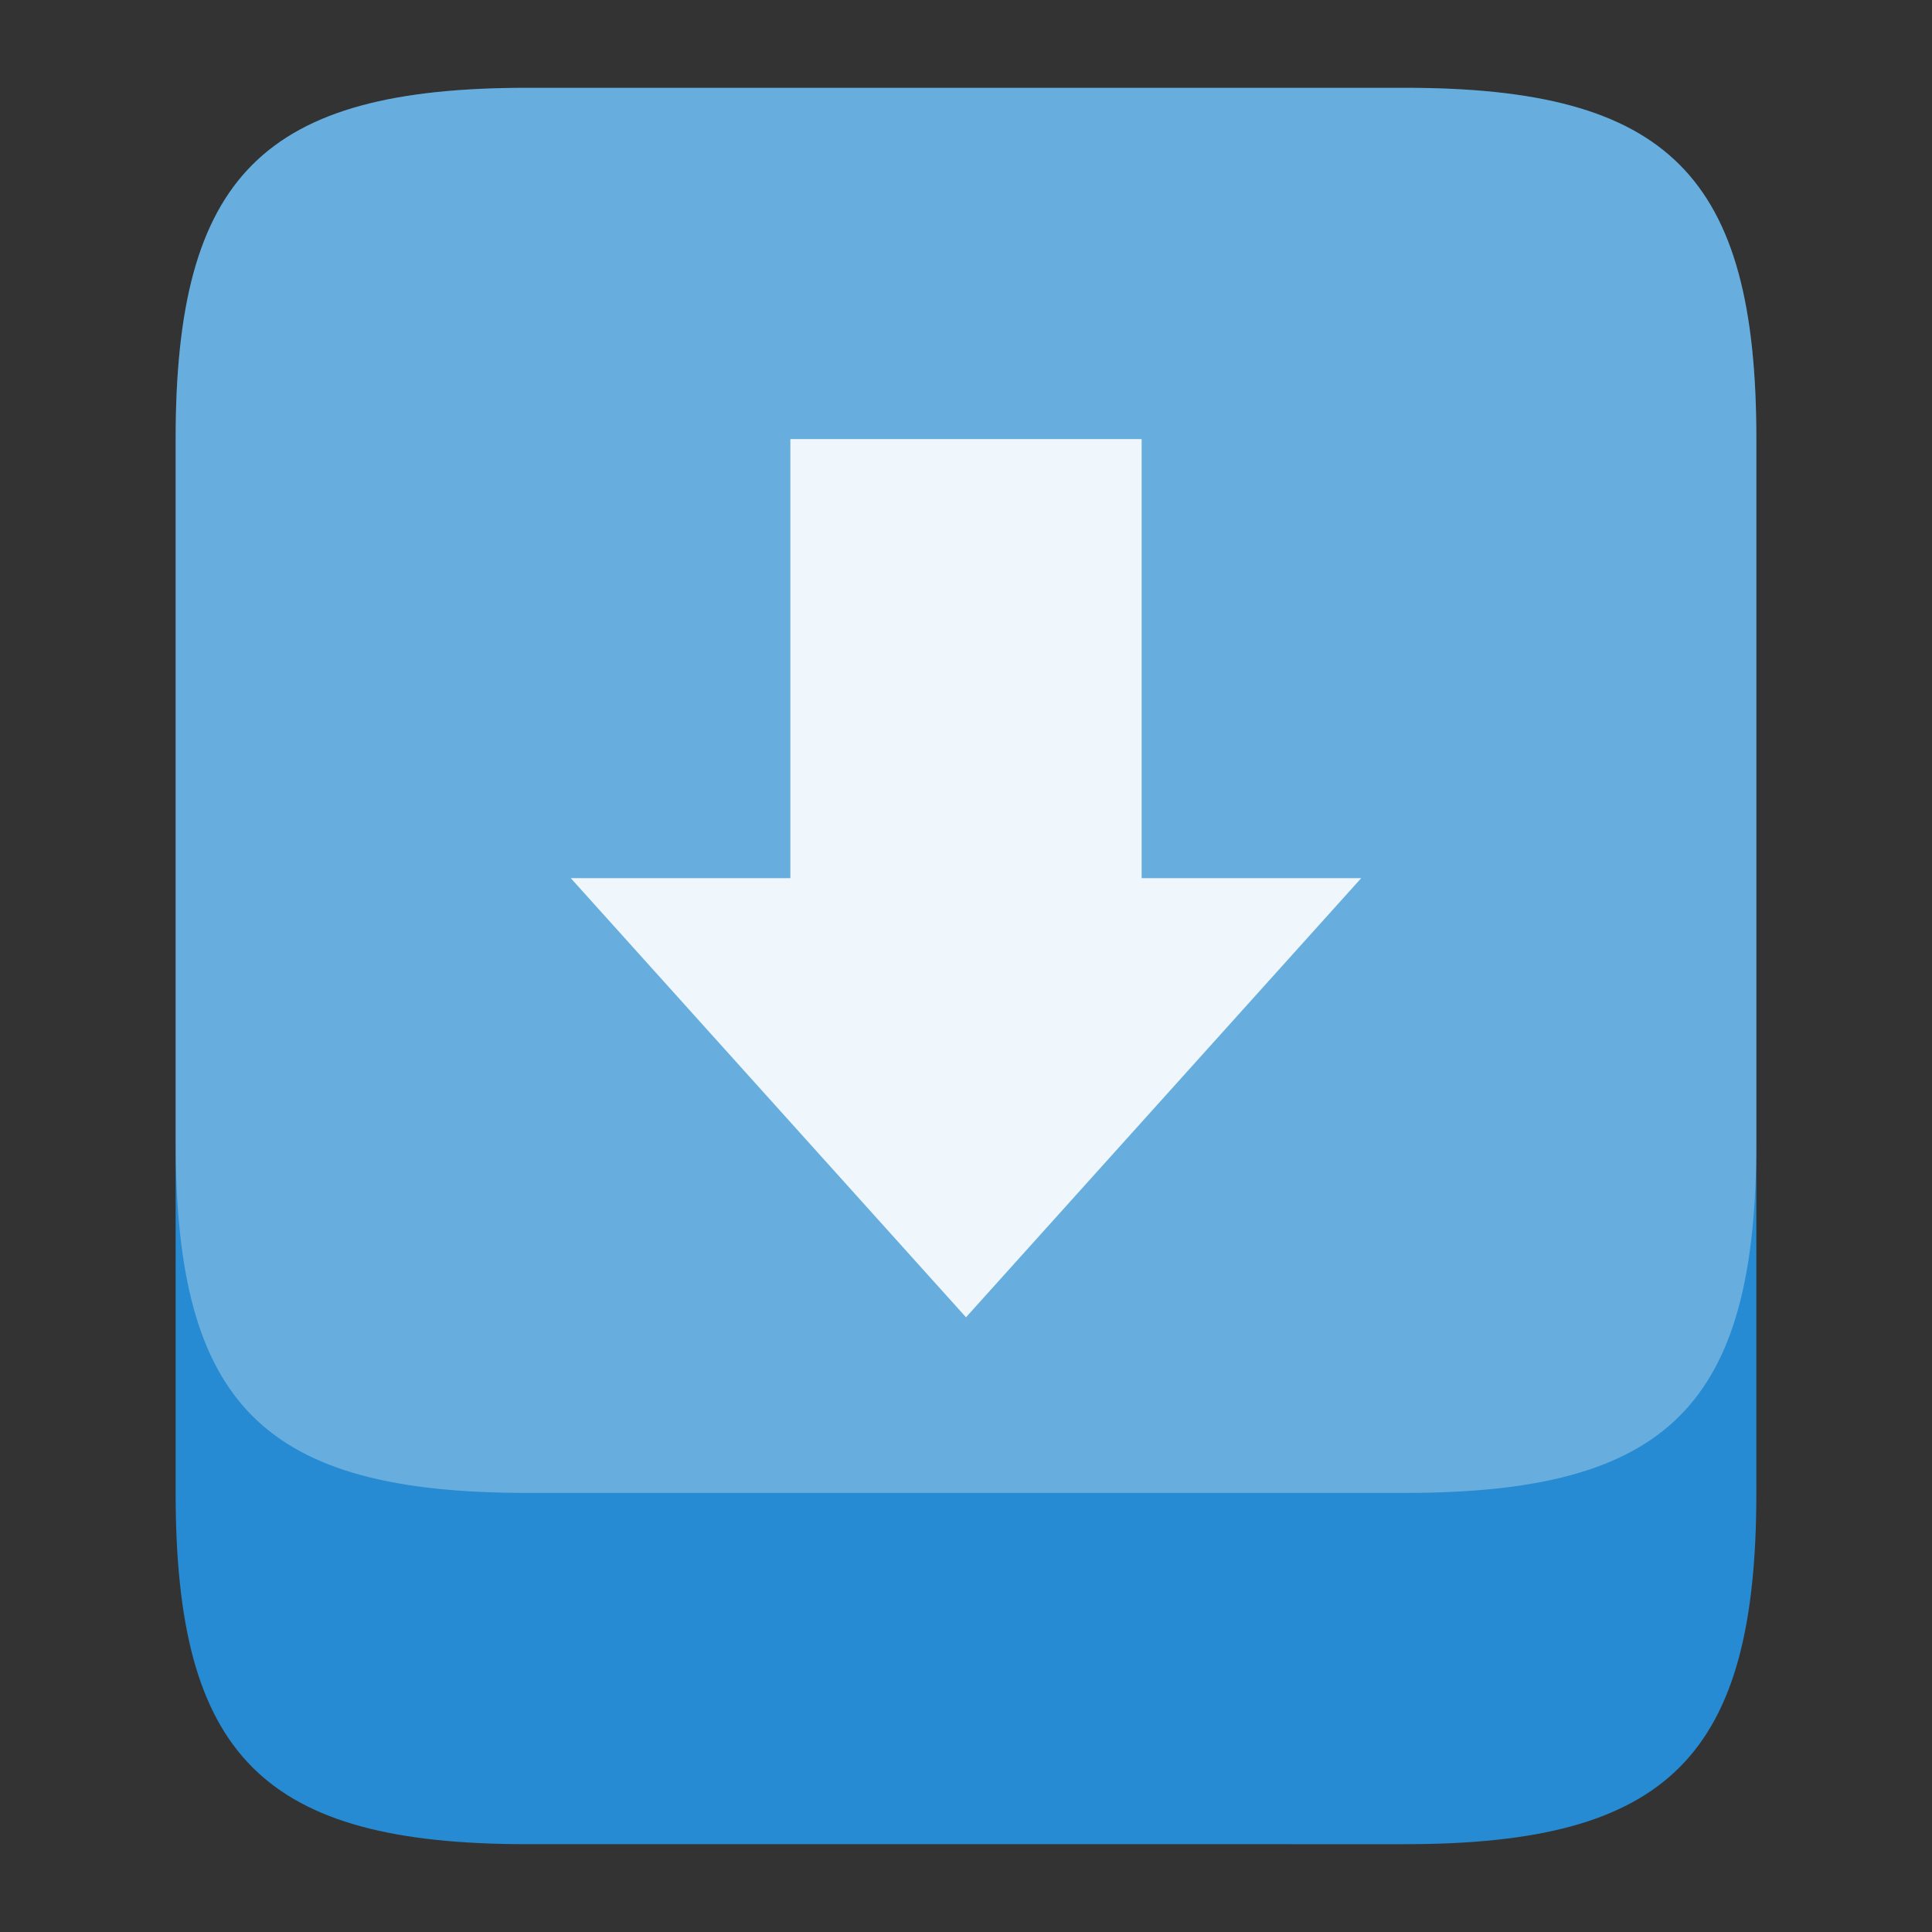 <svg xmlns="http://www.w3.org/2000/svg" width="22" height="22" viewBox="0 0 22 22"><rect x="0" y="0" width="22" height="22" fill="#333333" stroke="none"/><g fill-rule="evenodd"><path fill="#268bd2" d="m 7,2 10,0 c 3,0 4,1 4,4 l 0,12 c 0,3 -1,4 -4,4 L 7,22 C 4,22 3,21 3,18 L 3,6 C 3,3 4,2 7,2 z" transform="translate(-1 -1)"/><path fill="#fff" fill-opacity=".3" d="m 7,2 10,0 c 3,0 4,1 4,4 l 0,8 c 0,3 -1,4 -4,4 L 7,18 C 4,18 3,17 3,14 L 3,6 C 3,3 4,2 7,2 z" transform="translate(-1 -1)"/></g><g color="#000"><path fill="#fff" fill-opacity=".9" d="m 16.5,10 -4.5,5 -4.5,-5 2.5,0 0,-5 4,0 0,5 z" transform="translate(-1)"/></g></svg>